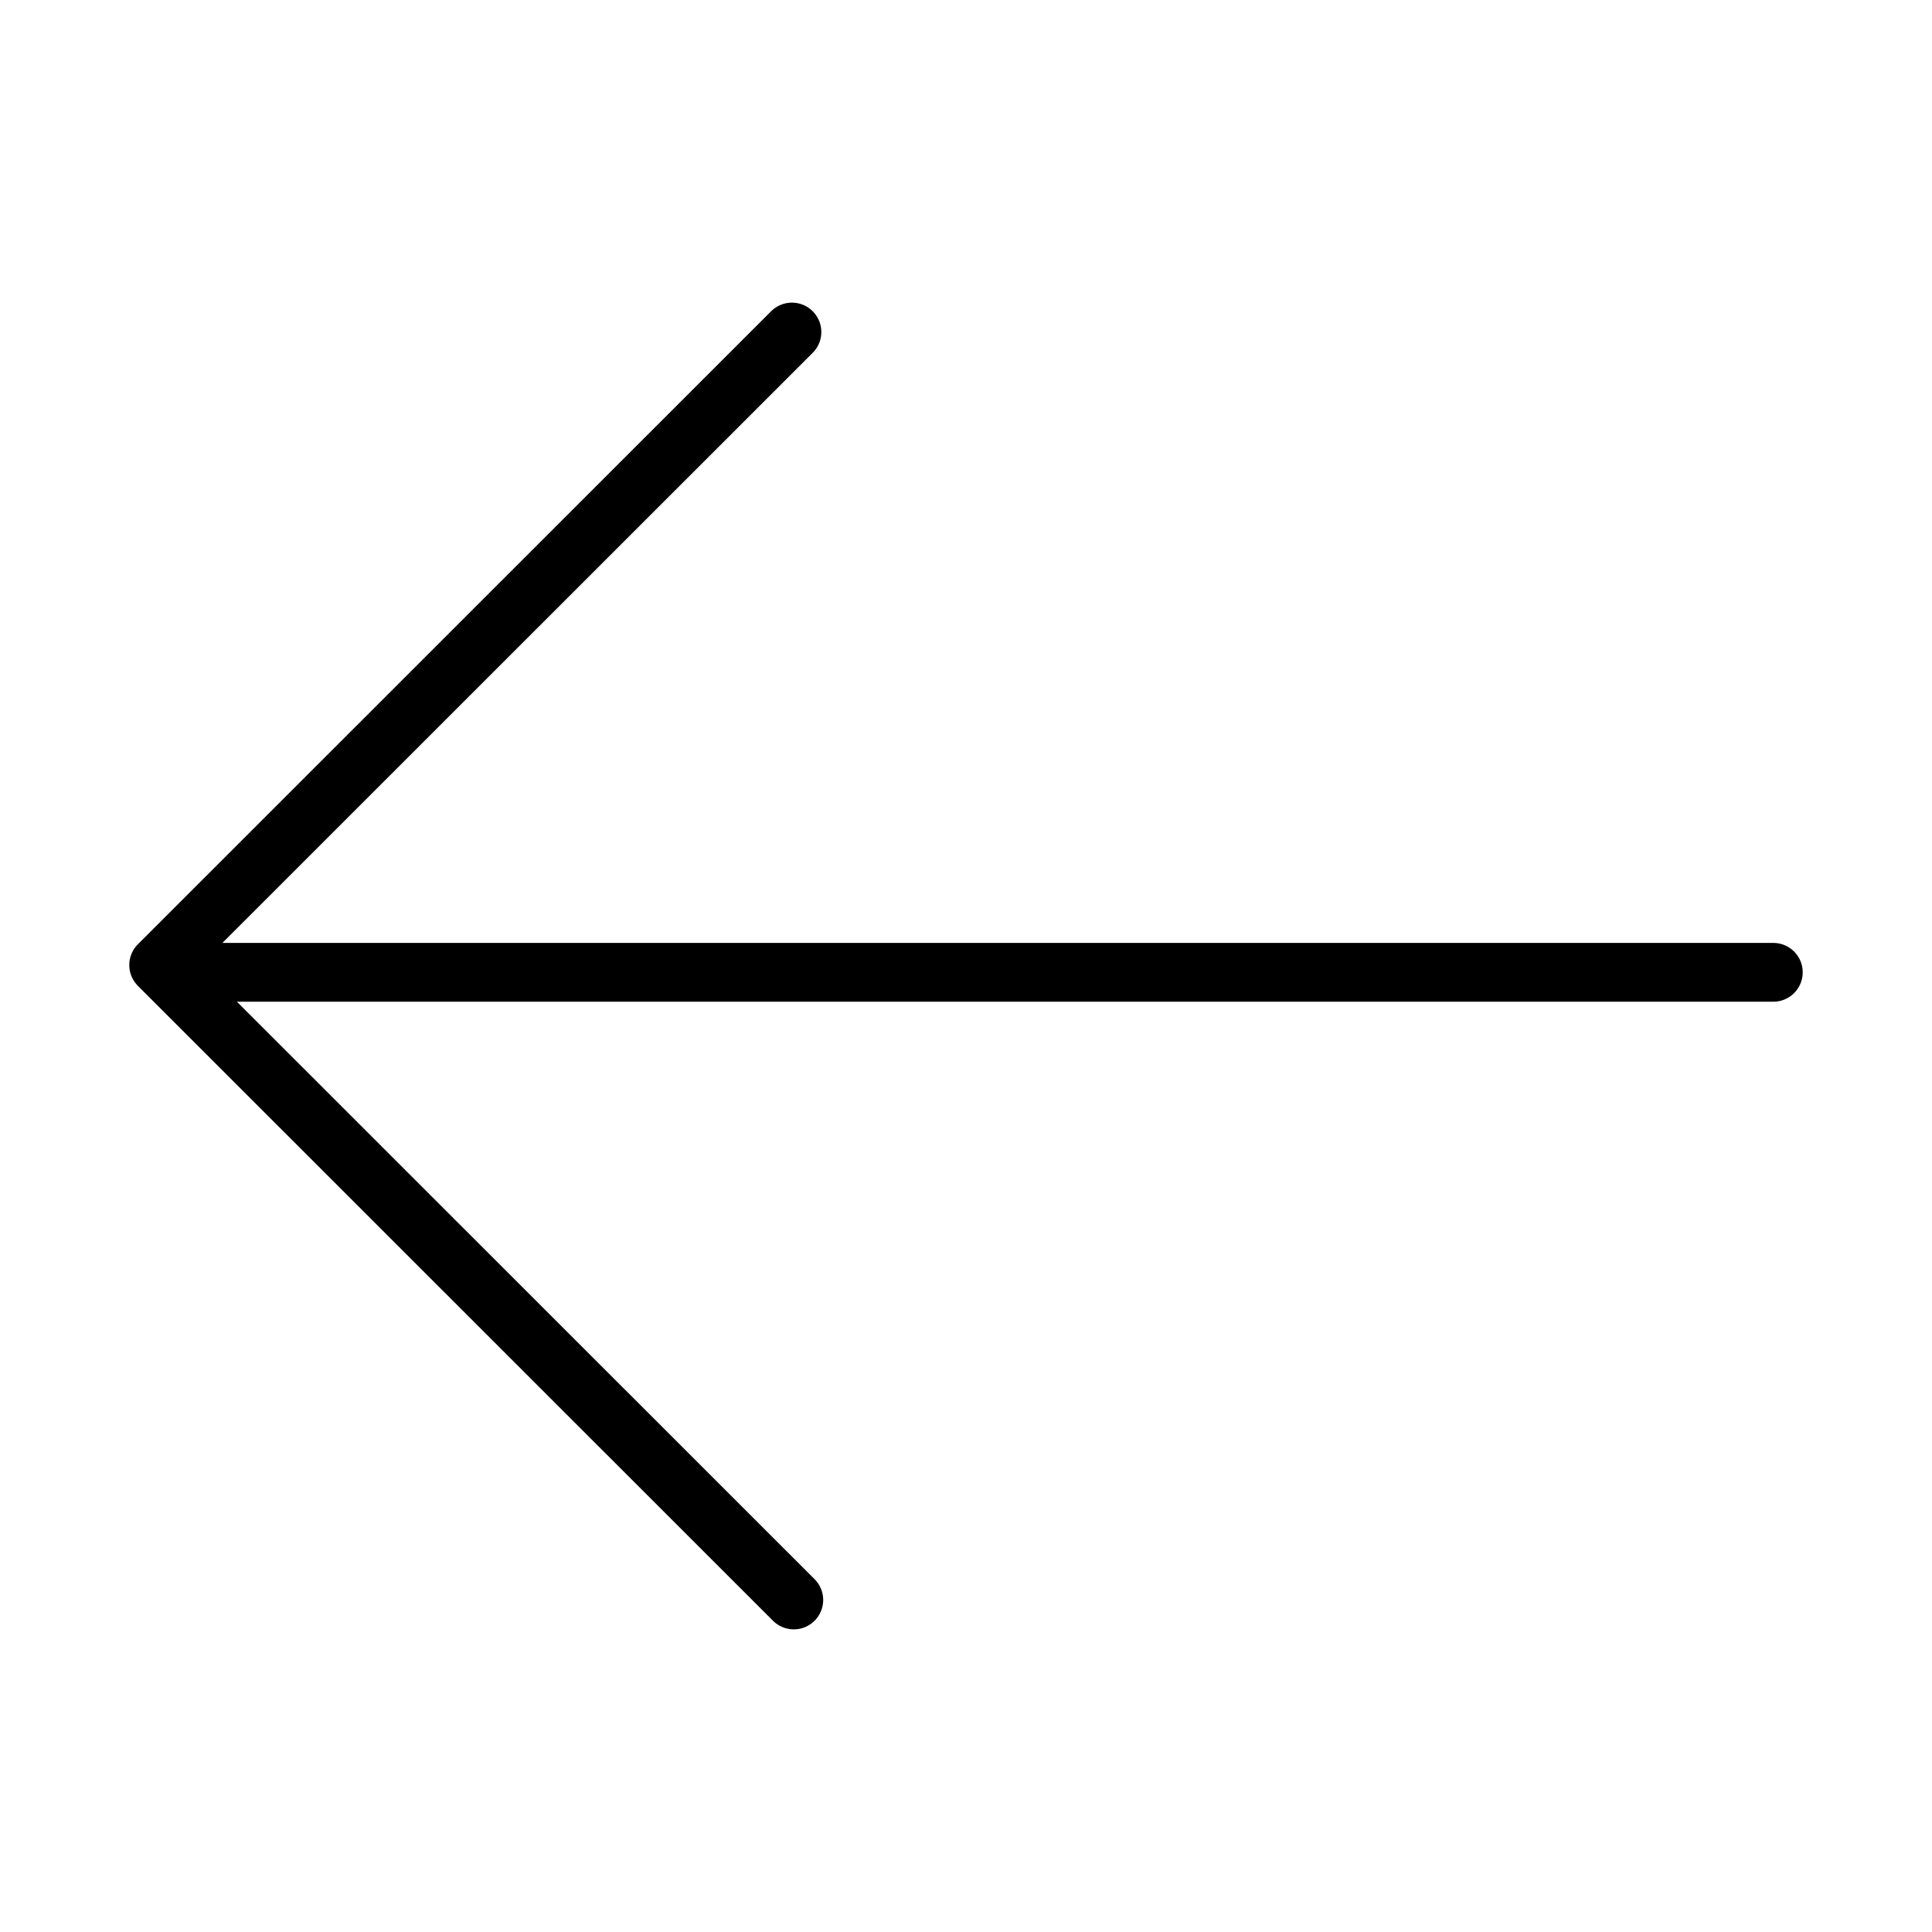 <?xml version="1.0" encoding="utf-8"?>
<!-- Generator: Adobe Illustrator 16.0.0, SVG Export Plug-In . SVG Version: 6.00 Build 0)  -->
<!DOCTYPE svg PUBLIC "-//W3C//DTD SVG 1.1//EN" "http://www.w3.org/Graphics/SVG/1.1/DTD/svg11.dtd">
<svg version="1.1" id="Layer_1" xmlns="http://www.w3.org/2000/svg" xmlns:xlink="http://www.w3.org/1999/xlink" x="0px" y="0px"
	 width="230px" height="230px" viewBox="305.945 182.64 230 230" enable-background="new 305.945 182.64 230 230"
	 xml:space="preserve">
<g id="Ebene_1">
	
		<line fill="none" stroke="#000000" stroke-width="7" stroke-linecap="round" stroke-miterlimit="10" x1="517.053" y1="298.392" x2="327.873" y2="298.392"/>
</g>
<g id="Ebene_2">
	
		<polyline fill="none" stroke="#000000" stroke-width="7" stroke-linecap="round" stroke-linejoin="round" stroke-miterlimit="10" points="
		400.221,222.168 324.835,297.528 400.443,373.112 	"/>
</g>
</svg>
